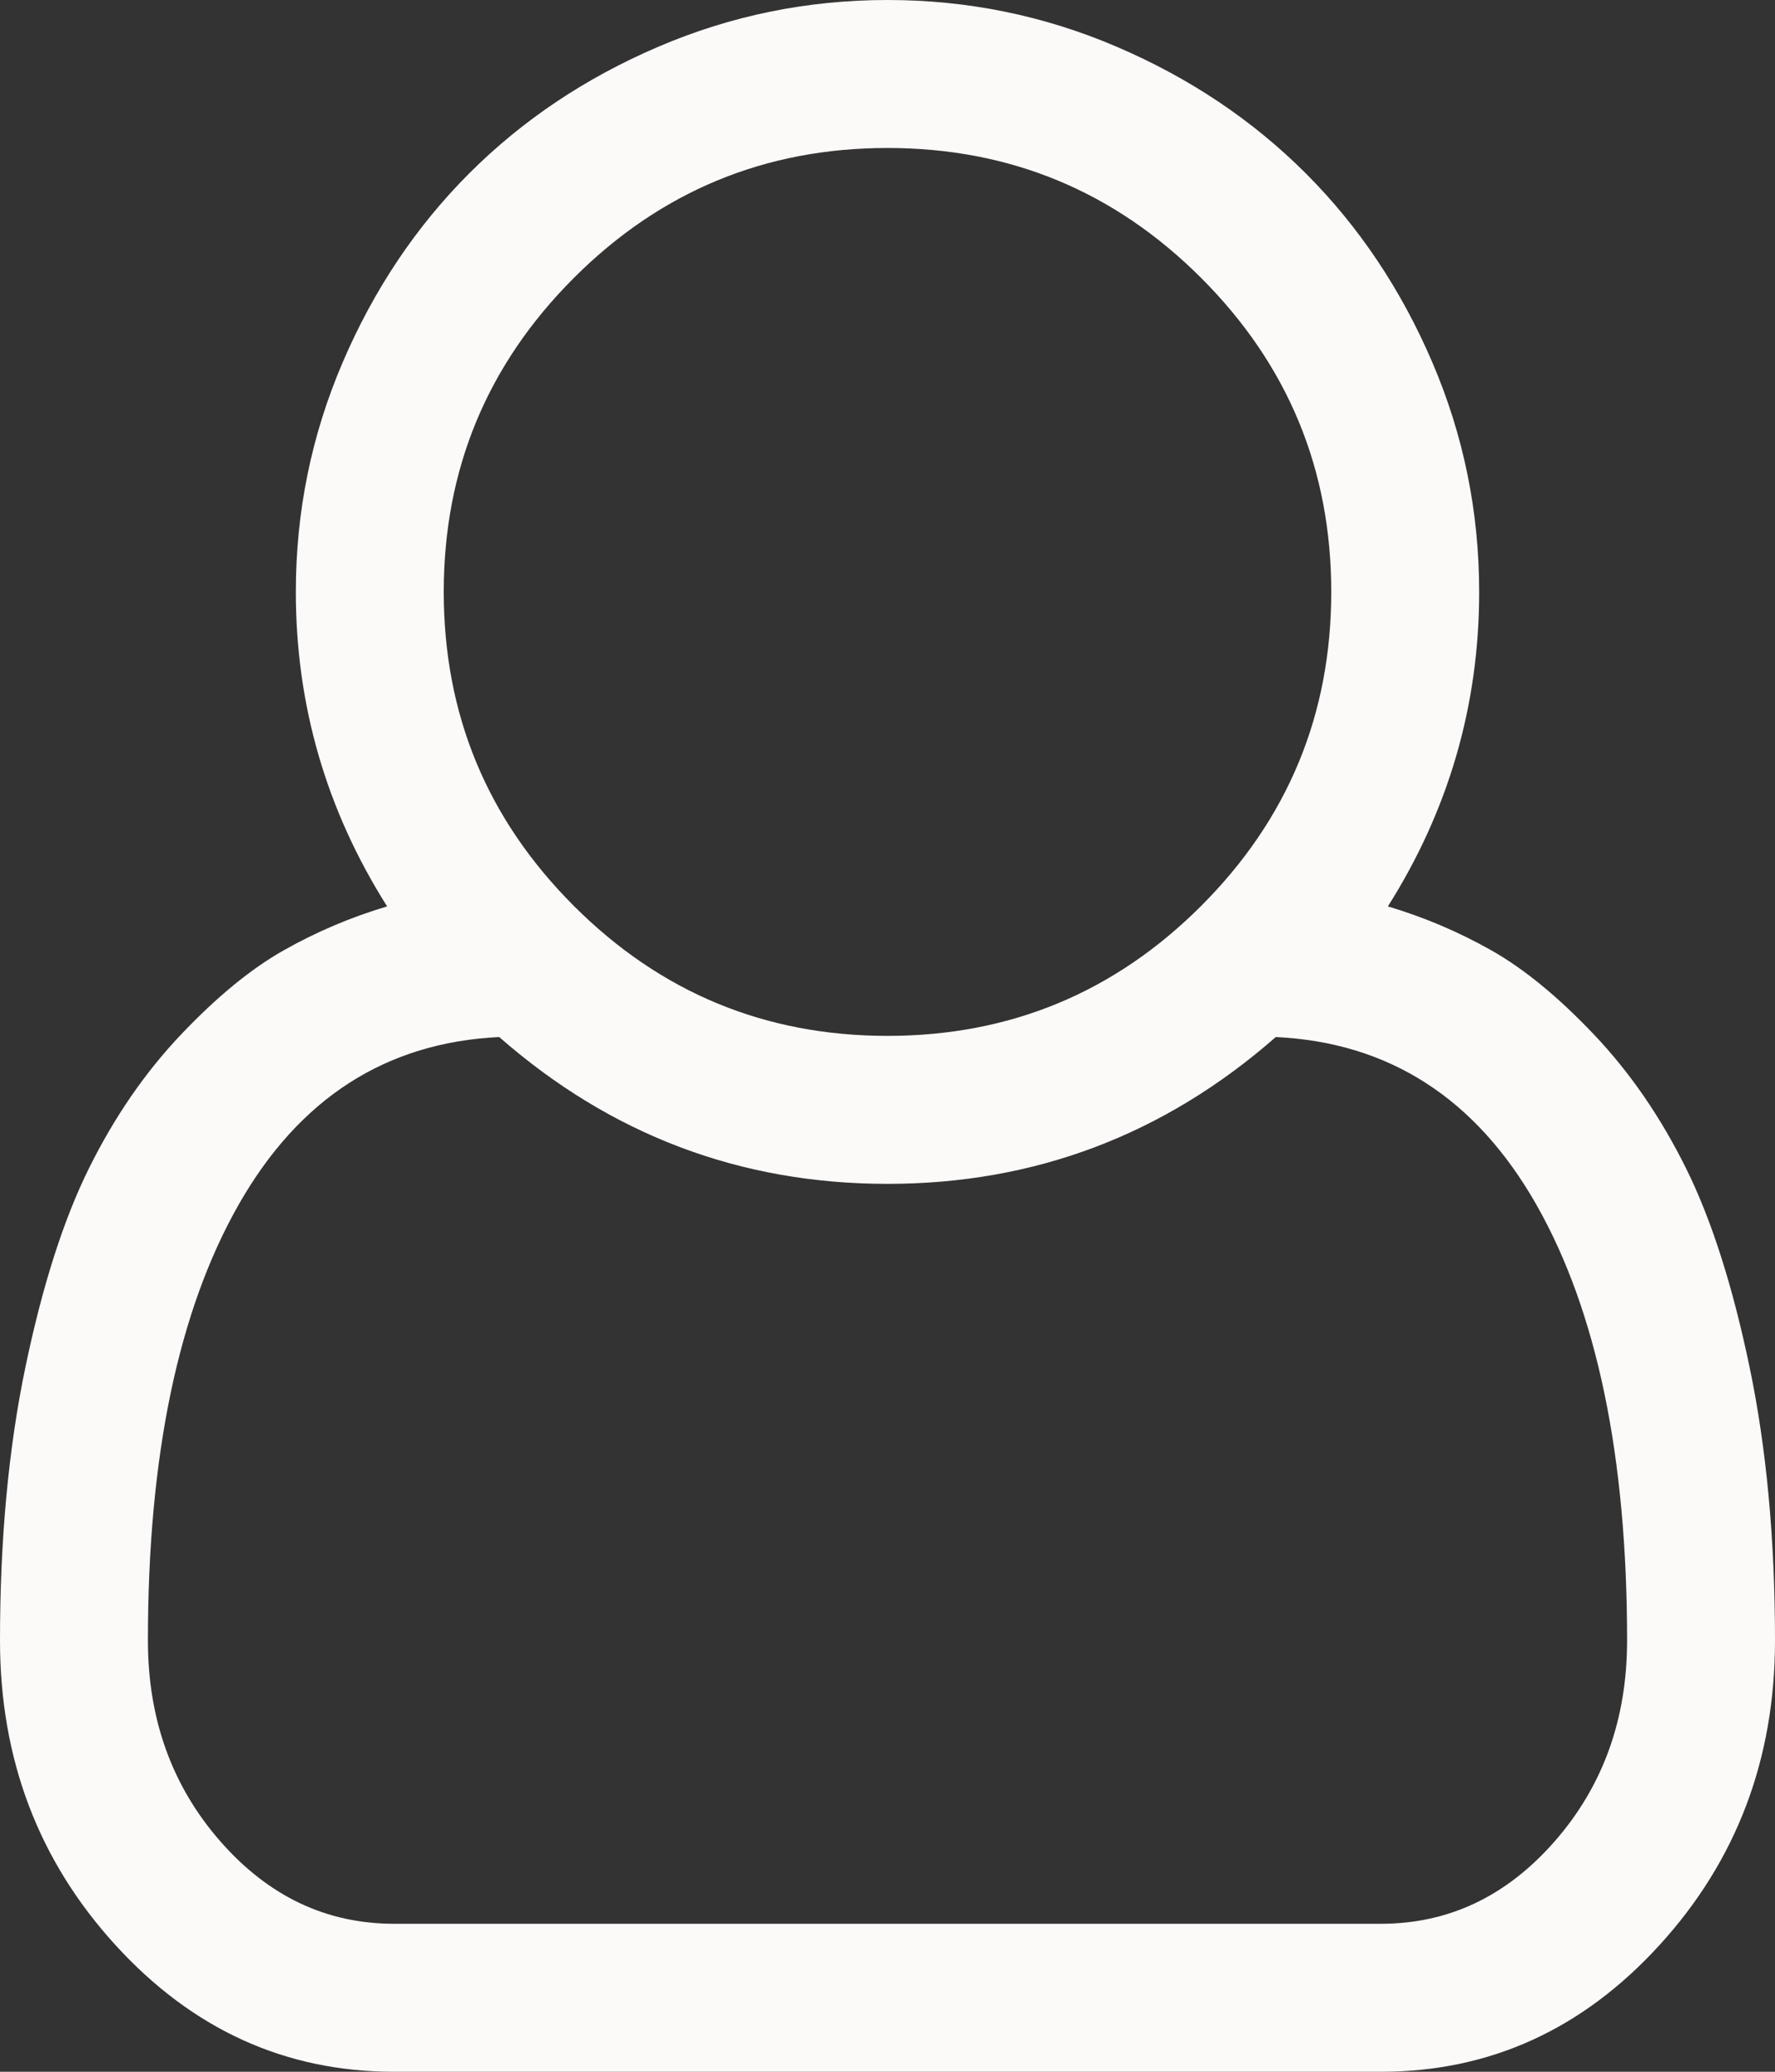 ﻿<?xml version="1.0" encoding="utf-8"?>
<svg version="1.1" xmlns:xlink="http://www.w3.org/1999/xlink" width="84px" height="98px" xmlns="http://www.w3.org/2000/svg">
  <rect width="100%" height="100%" fill="#333333" stroke="none"/>
  <g transform="matrix(1 0 0 1 -144 -331 )">
    <path d="M 70 28  C 70 33.359  68.56 38.318  65.68 42.875  C 67.393 43.385  69.025 44.078  70.574 44.953  C 72.124 45.828  73.746 47.159  75.441 48.945  C 77.137 50.732  78.586 52.837  79.789 55.262  C 80.992 57.686  81.995 60.822  82.797 64.668  C 83.599 68.514  84 72.826  84 77.602  C 84 83.216  82.177 88.02  78.531 92.012  C 74.885 96.004  70.492 98  65.352 98  L 18.648 98  C 13.508 98  9.115 96.004  5.469 92.012  C 1.823 88.02  0 83.216  0 77.602  C 0 72.826  0.401 68.514  1.203 64.668  C 2.005 60.822  3.008 57.686  4.211 55.262  C 5.414 52.837  6.863 50.732  8.559 48.945  C 10.254 47.159  11.876 45.828  13.426 44.953  C 14.975 44.078  16.607 43.385  18.32 42.875  C 15.44 38.318  14 33.359  14 28  C 14 24.208  14.738 20.59  16.215 17.145  C 17.691 13.699  19.688 10.719  22.203 8.203  C 24.719 5.688  27.699 3.691  31.145 2.215  C 34.59 0.738  38.208 0  42 0  C 45.792 0  49.41 0.738  52.855 2.215  C 56.301 3.691  59.281 5.688  61.797 8.203  C 64.312 10.719  66.309 13.699  67.785 17.145  C 69.262 20.59  70 24.208  70 28  Z M 56.848 13.152  C 52.746 9.051  47.797 7  42 7  C 36.203 7  31.254 9.051  27.152 13.152  C 23.051 17.254  21 22.203  21 28  C 21 33.797  23.051 38.746  27.152 42.848  C 31.254 46.949  36.203 49  42 49  C 47.797 49  52.746 46.949  56.848 42.848  C 60.949 38.746  63 33.797  63 28  C 63 22.203  60.949 17.254  56.848 13.152  Z M 18.648 91  L 65.352 91  C 68.56 91  71.303 89.697  73.582 87.09  C 75.861 84.483  77 81.32  77 77.602  C 77 68.888  75.569 62.016  72.707 56.984  C 69.845 51.953  65.734 49.31  60.375 49.055  C 55.089 53.685  48.964 56  42 56  C 35.036 56  28.911 53.685  23.625 49.055  C 18.266 49.31  14.155 51.953  11.293 56.984  C 8.431 62.016  7 68.888  7 77.602  C 7 81.32  8.139 84.483  10.418 87.09  C 12.697 89.697  15.44 91  18.648 91  Z " fill-rule="nonzero" fill="#fcf9f9" stroke="none" transform="matrix(1 0 0 1 144 331 )" />
  </g>
</svg>